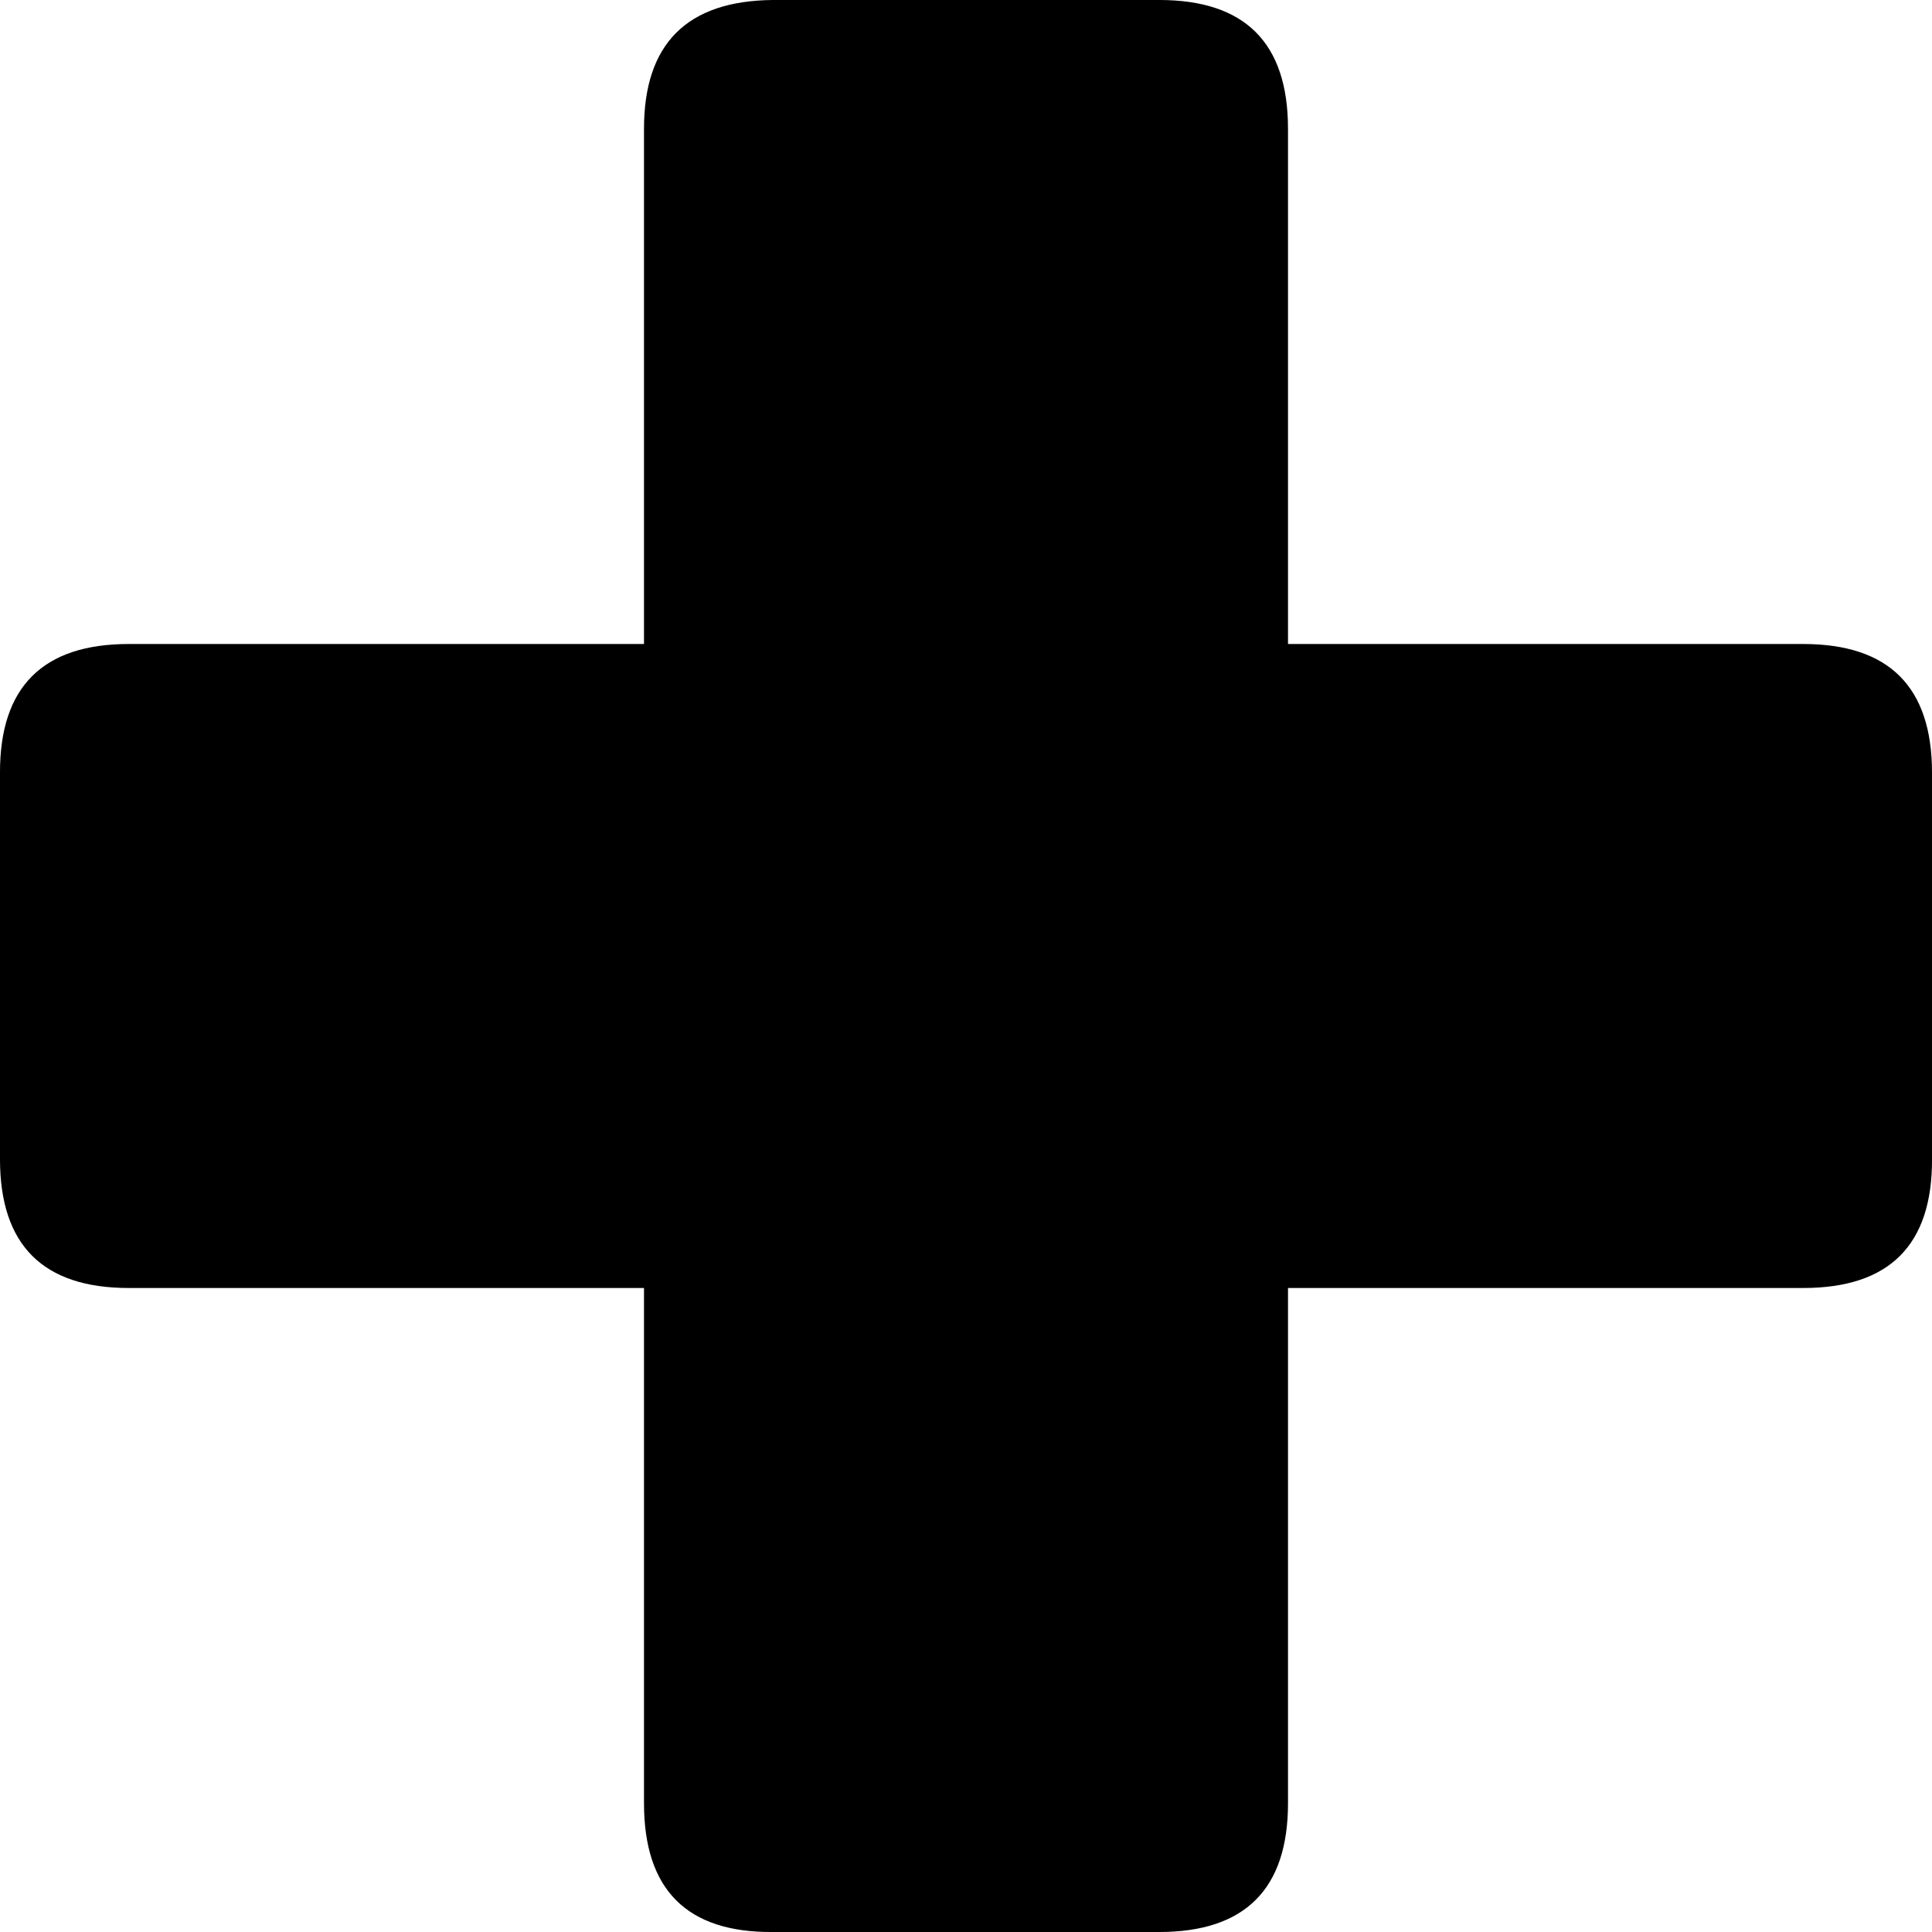 <svg width="300px" height="300px" viewBox="0 0 300 300" version="1.1" xmlns="http://www.w3.org/2000/svg" xmlns:xlink="http://www.w3.org/1999/xlink">
    <g id="Page-1" stroke="none" stroke-width="1" fill="none" fill-rule="evenodd">
        <path d="M100,100 C100,59.875 100,33.208 100,20 C100,6.792 106.667,0.125 120,-0.001 L180,-0.001 C193.333,-0.004 200,6.663 200,20 C200,33.337 200,60.004 200,100 C240,100 266.667,100 280,100 C293.335,100 300.002,106.667 300.002,120 L300.002,180 C300.052,193.333 293.385,200 280,200 C266.615,200 239.949,200 200.001,200 C200.002,240 200.002,266.667 200.001,280 C200,293.334 193.333,300.001 180,300.001 L120,300.001 C106.667,300.11 100,293.443 100,280 C100,266.557 100,239.891 100,200 C60,200 33.333,200 20,200 C6.666,200 -0.001,193.333 -0.001,180 L-0.001,120 C-0.032,106.667 6.635,100 20,100 C33.365,100 60.032,100 100,100 Z" id="Path" fill="#000000"></path>
    </g>
</svg>